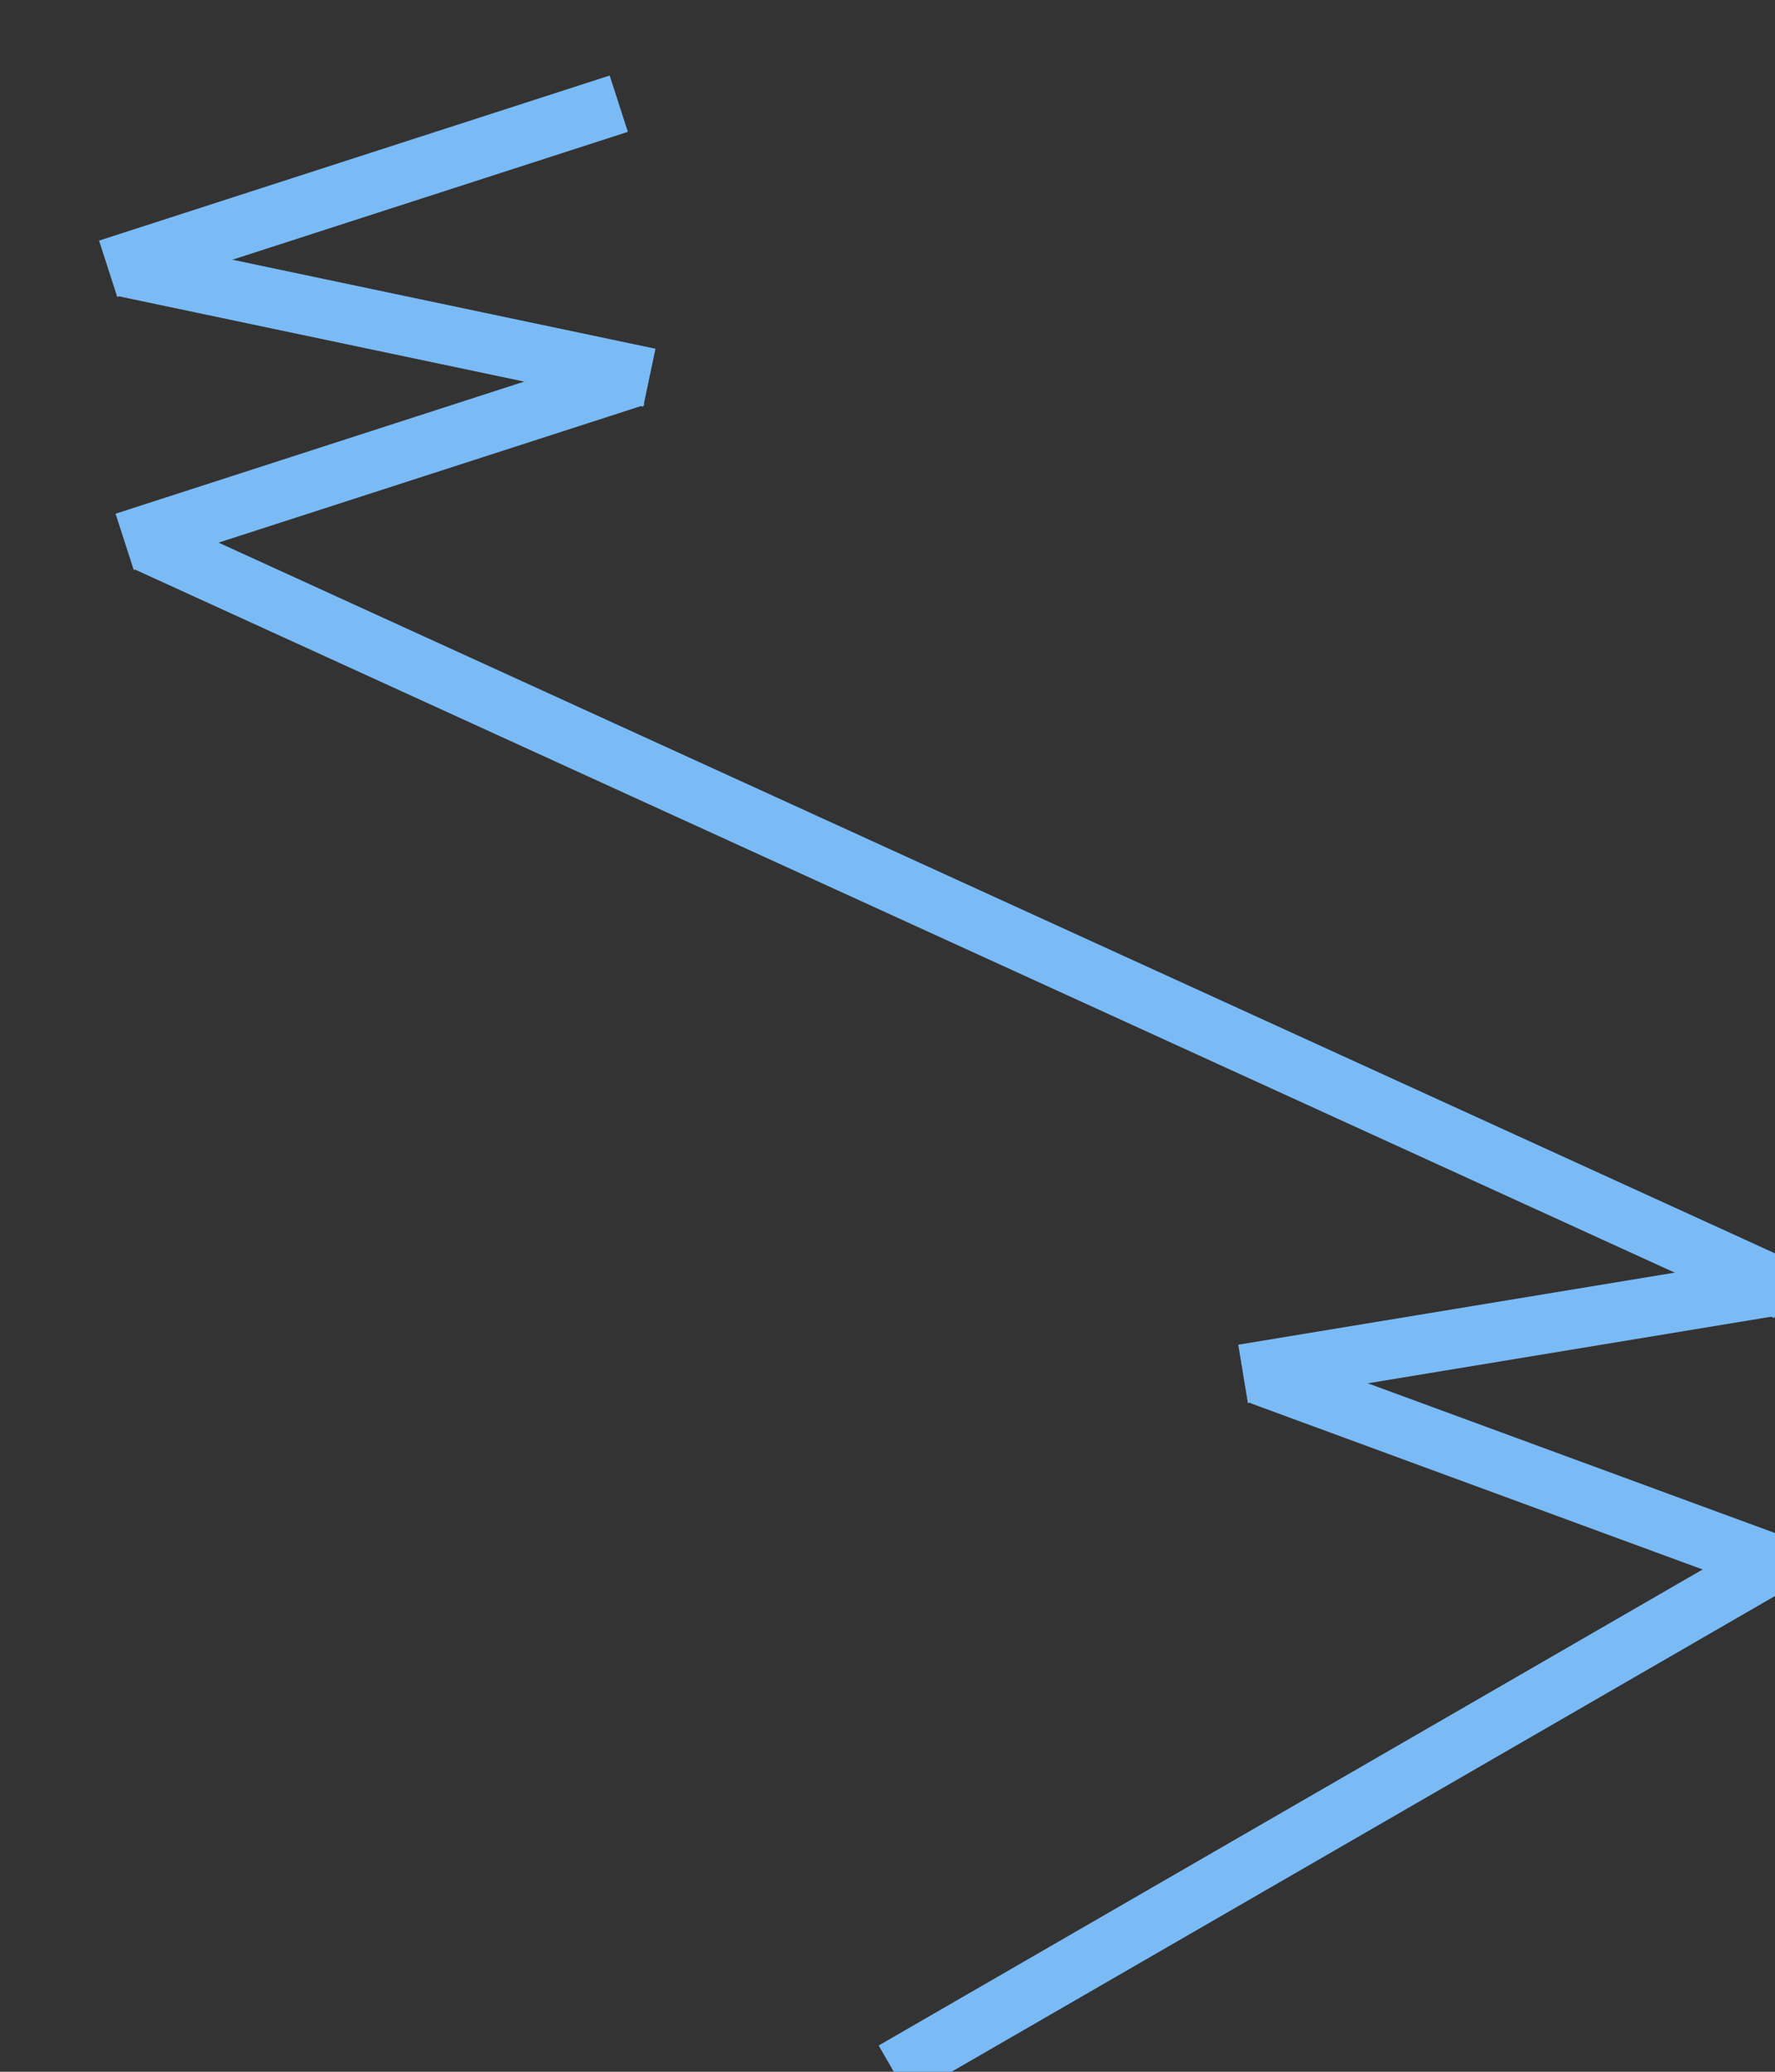 <svg width="600" height="700" xmlns="http://www.w3.org/2000/svg">
 <rect width="100%" height="100%" fill="#333333" stroke="none"/>
 <g>
  <title>Layer 1</title>
  <line fill="none" x1="36.557" y1="90.812" x2="209.162" y2="35.035" id="svg_2" stroke-linejoin="undefined" stroke-linecap="undefined" stroke-width="20" stroke="#7abbf6"/>
  <line transform="rotate(29.785 130.754 108.948)" fill="none" x1="44.452" y1="136.836" x2="217.057" y2="81.059" id="svg_4" stroke-linejoin="undefined" stroke-linecap="undefined" stroke-width="20" stroke="#7abbf6"/>
  <line fill="none" x1="42.137" y1="183.087" x2="214.741" y2="127.31" id="svg_5" stroke-linejoin="undefined" stroke-linecap="undefined" stroke-width="20" stroke="#7abbf6"/>
  <line transform="rotate(29.785 326.683 309.724)" stroke="#7abbf6" fill="none" x1="23.251" y1="337.612" x2="630.115" y2="281.835" id="svg_7" stroke-linejoin="undefined" stroke-linecap="undefined" stroke-width="20"/>
  <line fill="none" stroke="#7abbf6" stroke-width="20" x1="599.845" y1="434.558" x2="420.194" y2="464.209" id="svg_8" stroke-linejoin="undefined" stroke-linecap="undefined"/>
  <line fill="none" stroke="#7abbf6" stroke-width="20" x1="426.131" y1="464.723" x2="616.853" y2="534.826" id="svg_9" stroke-linejoin="undefined" stroke-linecap="undefined"/>
  <line stroke="#7abbf6" fill="none" stroke-width="20" x1="600" y1="527.707" x2="302.013" y2="699.79" id="svg_10" stroke-linejoin="undefined" stroke-linecap="undefined"/>
  <path id="svg_1" d="m434,611" opacity="NaN" stroke="#7abbf6" fill="#fff"/>
 </g>

</svg>